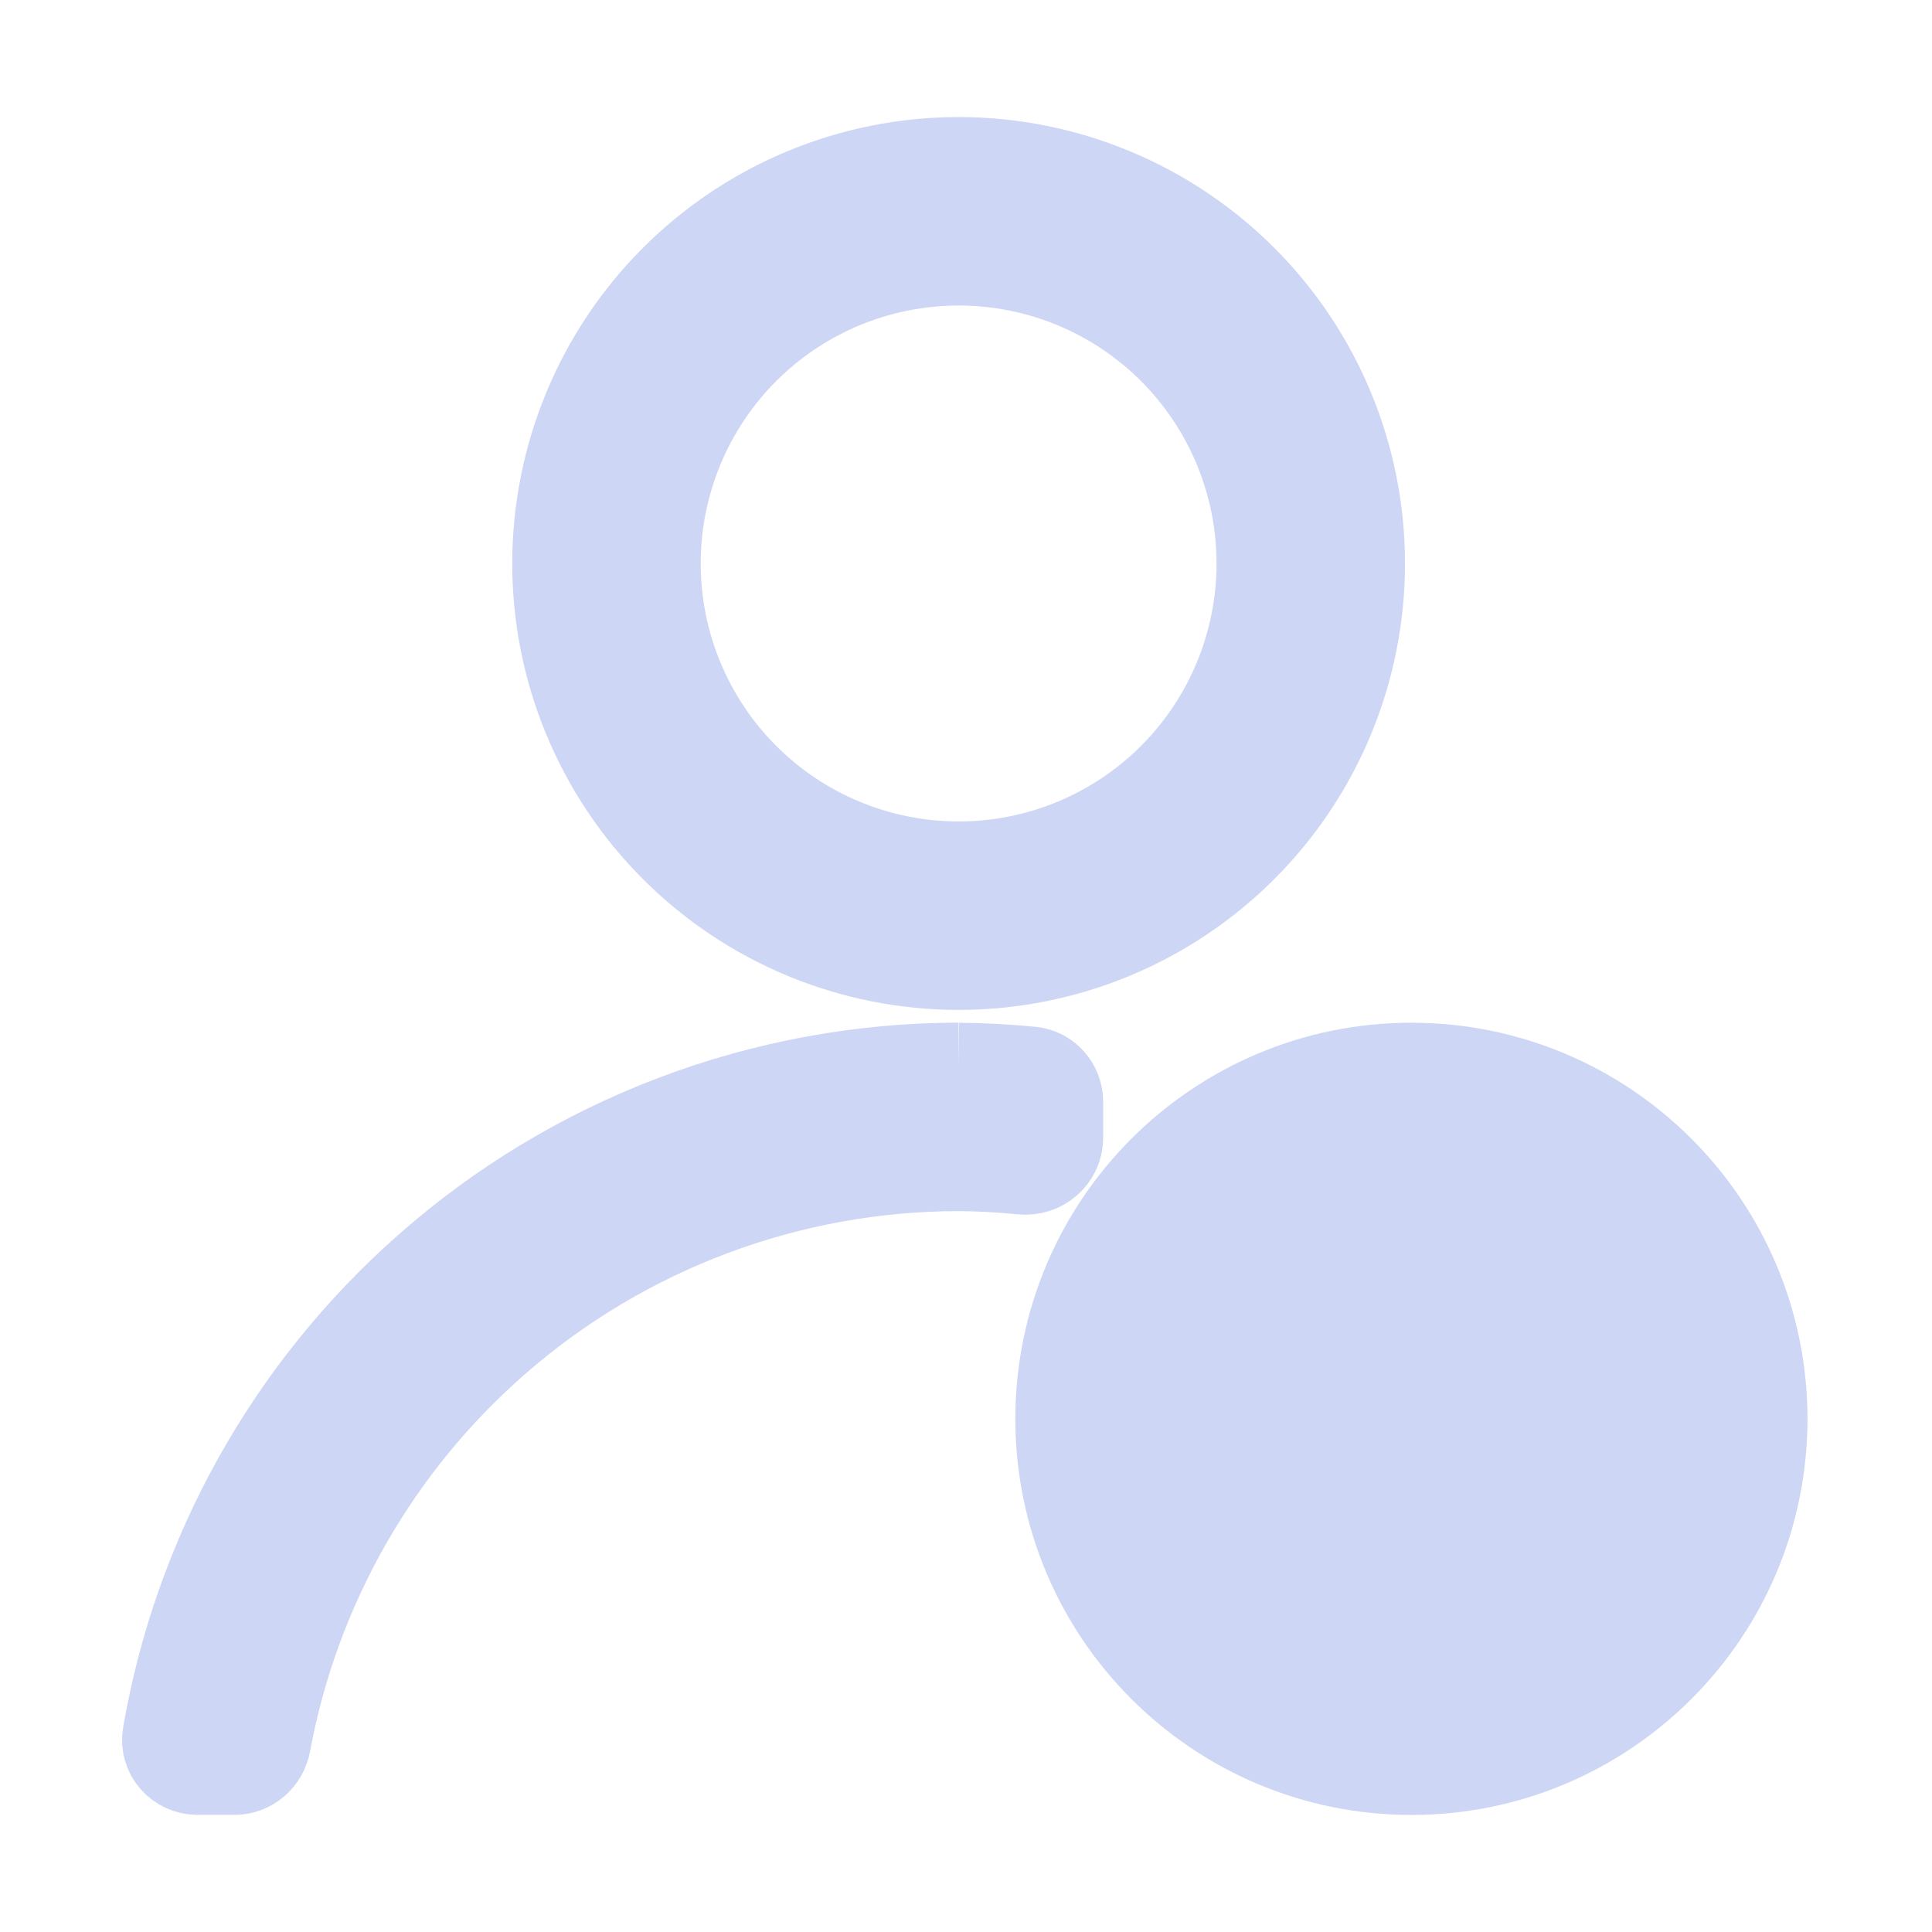 <svg width="22" height="22" viewBox="0 0 22 22" fill="none" xmlns="http://www.w3.org/2000/svg">
<path d="M10.916 1.833C9.7 1.833 8.535 2.316 7.675 3.176C6.816 4.035 6.333 5.201 6.333 6.417C6.333 7.632 6.816 8.798 7.675 9.657C8.535 10.517 9.7 11 10.916 11C12.131 11 13.297 10.517 14.157 9.657C15.016 8.798 15.499 7.632 15.499 6.417C15.499 5.201 15.016 4.035 14.157 3.176C13.297 2.316 12.131 1.833 10.916 1.833ZM10.916 2.979C11.828 2.979 12.702 3.341 13.347 3.986C13.991 4.631 14.353 5.505 14.353 6.417C14.353 7.328 13.991 8.202 13.347 8.847C12.702 9.492 11.828 9.854 10.916 9.854C10.004 9.854 9.13 9.492 8.485 8.847C7.841 8.202 7.479 7.328 7.479 6.417C7.479 5.505 7.841 4.631 8.485 3.986C9.13 3.341 10.004 2.979 10.916 2.979ZM10.916 12.145C8.685 12.148 6.532 12.964 4.861 14.441C3.293 15.825 2.249 17.701 1.895 19.754C1.857 19.972 2.029 20.166 2.249 20.166H2.67C2.852 20.166 3.006 20.032 3.039 19.852C3.369 18.068 4.295 16.445 5.671 15.252C7.127 13.989 8.989 13.293 10.916 13.291C11.157 13.293 11.398 13.306 11.638 13.33C11.862 13.352 12.062 13.181 12.062 12.956V12.548C12.062 12.364 11.926 12.208 11.743 12.19C11.468 12.163 11.192 12.149 10.916 12.146" fill="url(#paint0_linear_451_2823)"/>
<path d="M10.916 12.145C8.685 12.148 6.532 12.964 4.861 14.441C3.293 15.825 2.249 17.701 1.895 19.754C1.857 19.972 2.029 20.166 2.249 20.166H2.67C2.852 20.166 3.006 20.032 3.039 19.852C3.369 18.068 4.295 16.445 5.671 15.252C7.127 13.989 8.989 13.293 10.916 13.291C11.157 13.293 11.398 13.306 11.638 13.33C11.862 13.352 12.062 13.181 12.062 12.956V12.548C12.062 12.364 11.926 12.208 11.743 12.19C11.468 12.163 11.192 12.149 10.916 12.146M10.916 1.833C9.7 1.833 8.535 2.316 7.675 3.176C6.816 4.035 6.333 5.201 6.333 6.417C6.333 7.632 6.816 8.798 7.675 9.657C8.535 10.517 9.7 11 10.916 11C12.131 11 13.297 10.517 14.157 9.657C15.016 8.798 15.499 7.632 15.499 6.417C15.499 5.201 15.016 4.035 14.157 3.176C13.297 2.316 12.131 1.833 10.916 1.833ZM10.916 2.979C11.828 2.979 12.702 3.341 13.347 3.986C13.991 4.631 14.353 5.505 14.353 6.417C14.353 7.328 13.991 8.202 13.347 8.847C12.702 9.492 11.828 9.854 10.916 9.854C10.004 9.854 9.13 9.492 8.485 8.847C7.841 8.202 7.479 7.328 7.479 6.417C7.479 5.505 7.841 4.631 8.485 3.986C9.13 3.341 10.004 2.979 10.916 2.979Z" stroke="url(#paint1_linear_451_2823)"/>
<path d="M16.072 20.167C18.286 20.167 20.082 18.372 20.082 16.157C20.082 13.942 18.286 12.146 16.072 12.146C13.857 12.146 12.062 13.942 12.062 16.157C12.062 18.372 13.857 20.167 16.072 20.167Z" fill="url(#paint2_linear_451_2823)" stroke="url(#paint3_linear_451_2823)"/>
<path d="M13.207 15.766C13.207 15.665 13.289 15.582 13.39 15.582H18.753C18.854 15.582 18.936 15.665 18.936 15.766V16.545C18.936 16.646 18.854 16.728 18.753 16.728H13.39C13.289 16.728 13.207 16.646 13.207 16.545V15.766Z" fill="#cdd6f4" stroke="#cdd6f4"/>
<defs>
<linearGradient id="paint0_linear_451_2823" x1="15.037" y1="2.357" x2="6.391" y2="18.541" gradientUnits="userSpaceOnUse">
<stop stop-color="#cdd6f4"/>
<stop offset="1" stop-color="#cdd6f4"/>
</linearGradient>
<linearGradient id="paint1_linear_451_2823" x1="15.037" y1="2.357" x2="6.391" y2="18.541" gradientUnits="userSpaceOnUse">
<stop stop-color="#cdd6f4"/>
<stop offset="1" stop-color="#cdd6f4"/>
</linearGradient>
<linearGradient id="paint2_linear_451_2823" x1="19.811" y1="12.376" x2="16.683" y2="20.231" gradientUnits="userSpaceOnUse">
<stop stop-color="#cdd6f4"/>
<stop offset="1" stop-color="#cdd6f4"/>
</linearGradient>
<linearGradient id="paint3_linear_451_2823" x1="19.811" y1="12.376" x2="16.683" y2="20.231" gradientUnits="userSpaceOnUse">
<stop stop-color="#cdd6f4"/>
<stop offset="1" stop-color="#cdd6f4"/>
</linearGradient>
</defs>
</svg>
